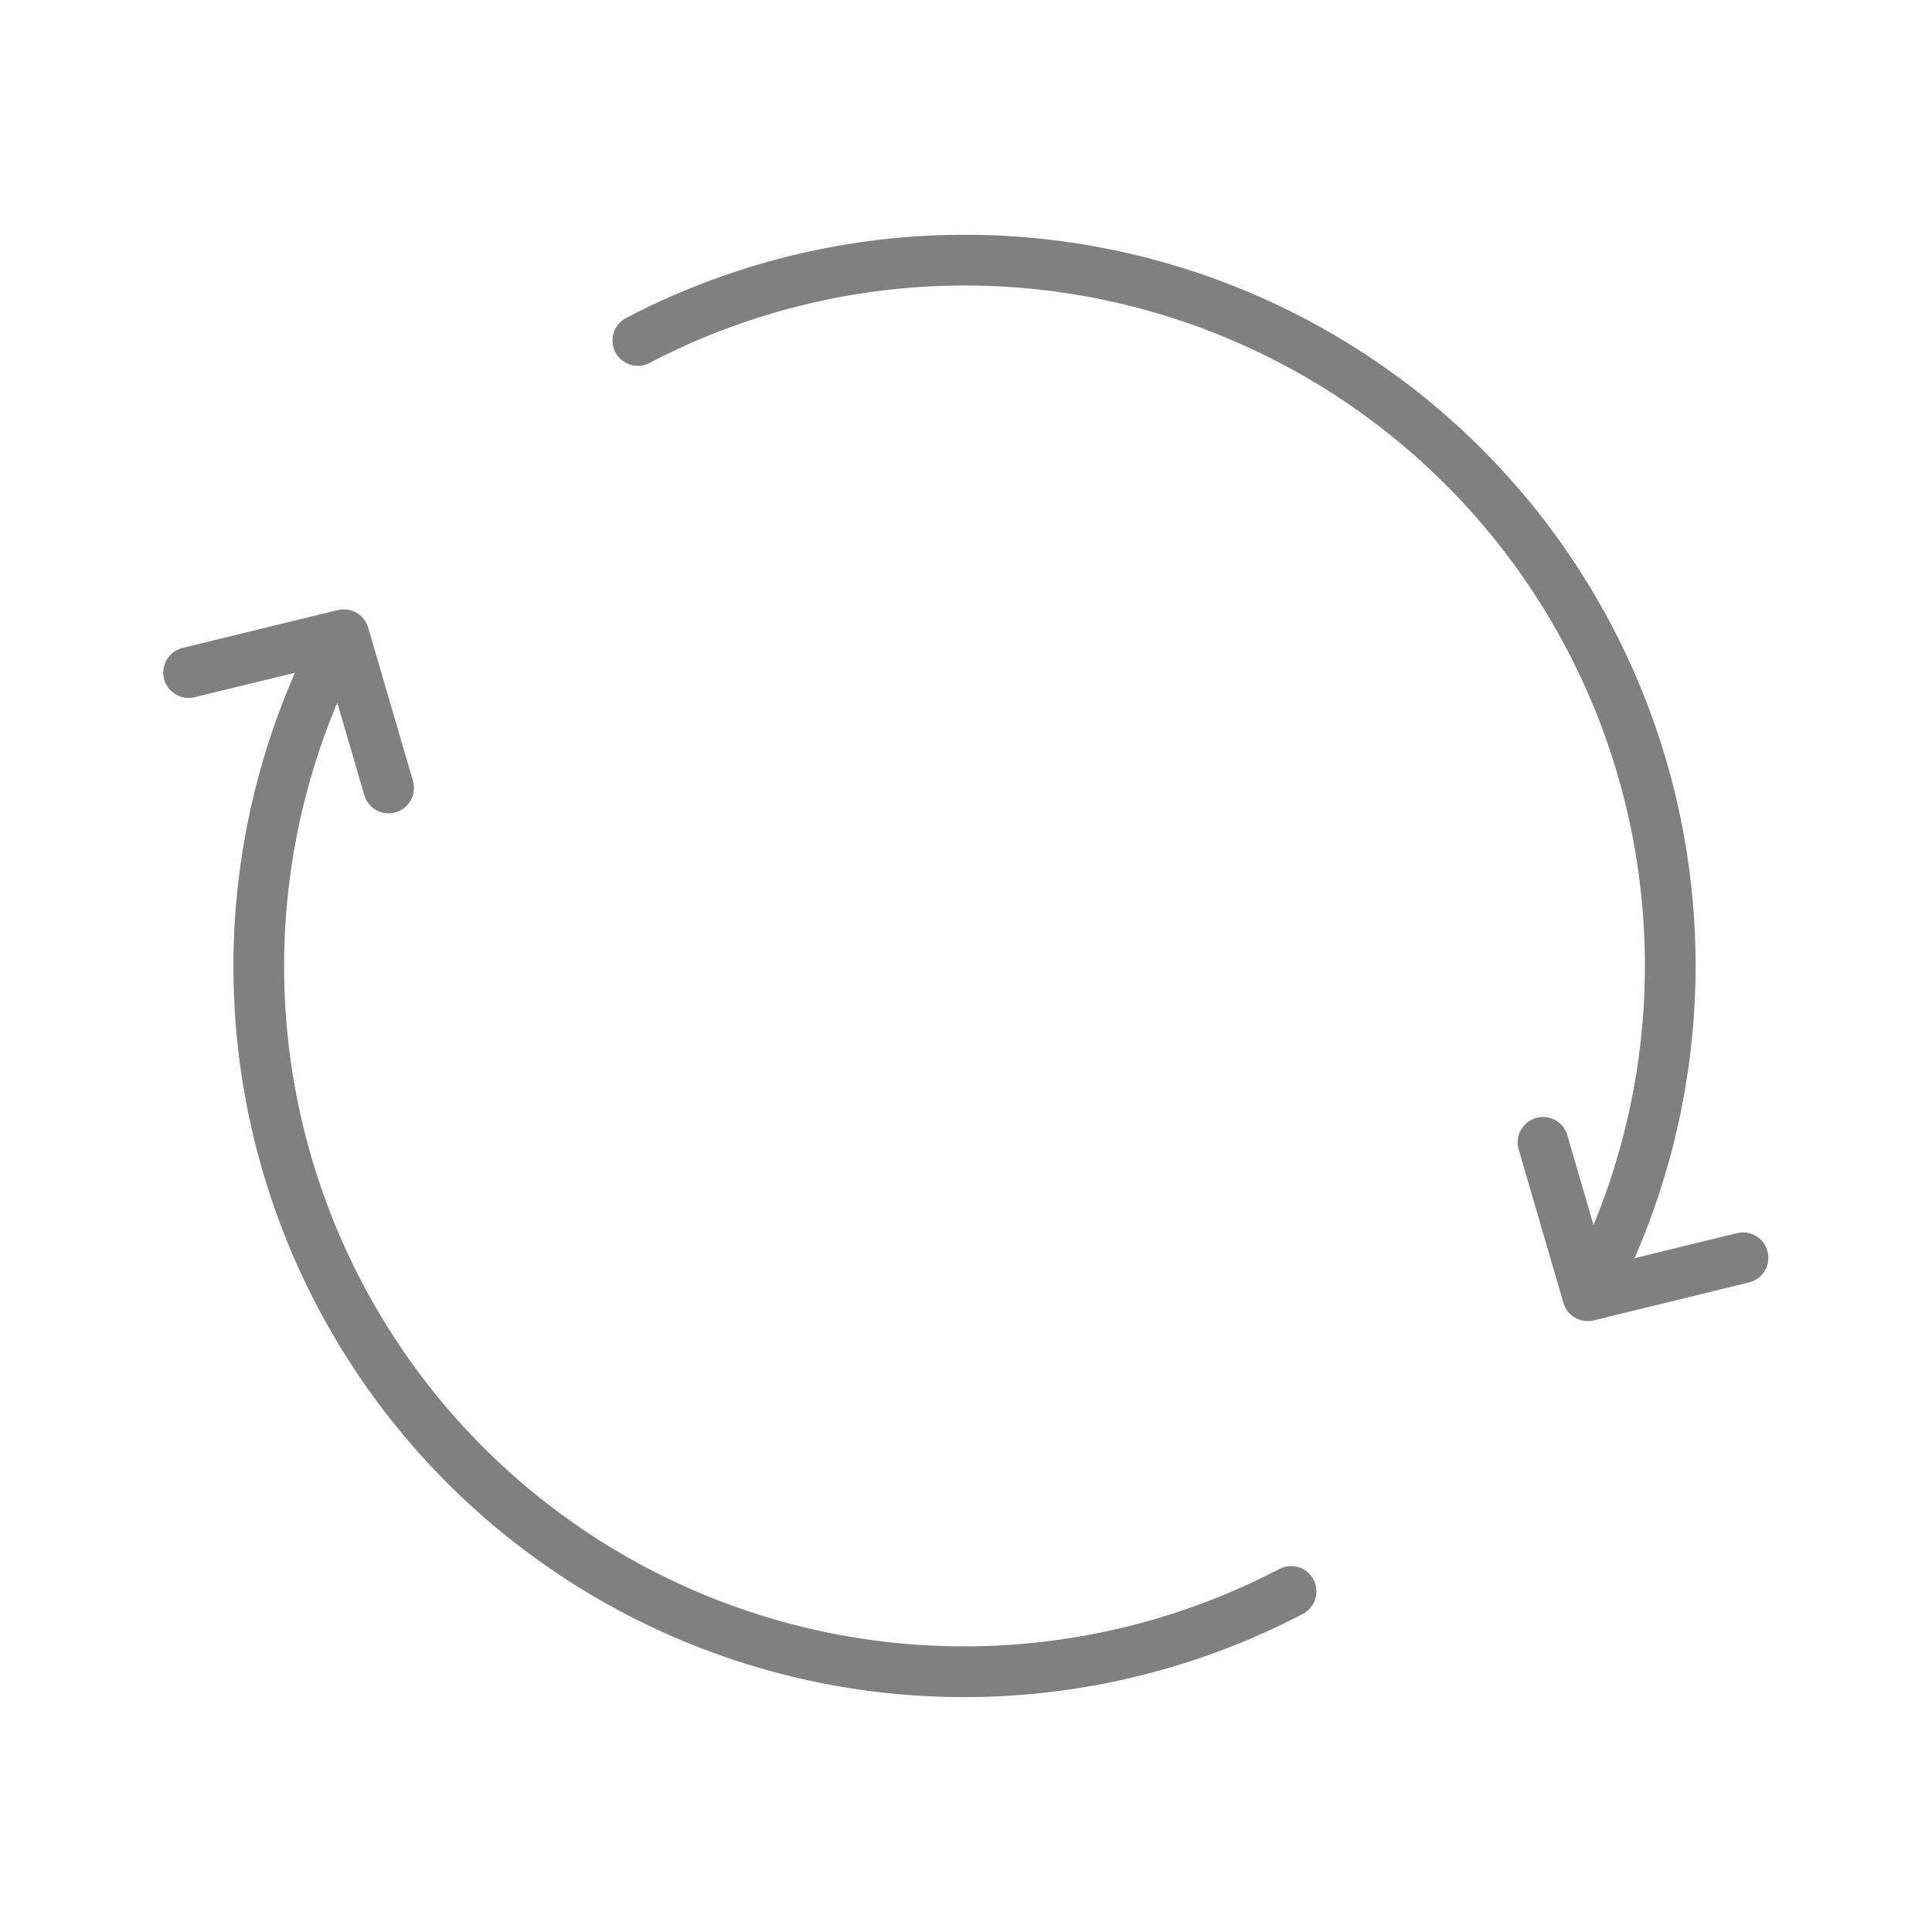 <?xml version="1.0" ?><svg height="72" id="svg1025" version="1.1" viewBox="0 0 19.05 19.05" width="72" xmlns="http://www.w3.org/2000/svg" xmlns:inkscape="http://www.inkscape.org/namespaces/inkscape" xmlns:sodipodi="http://sodipodi.sourceforge.net/DTD/sodipodi-0.dtd" xmlns:svg="http://www.w3.org/2000/svg"><defs id="defs1022"/><g id="layer1" style="opacity:1"><g id="g16882" style="stroke-width:0.776" transform="matrix(1.244,0.333,-0.334,1.246,3.461,-4.331)"><path d="M 13.659,9.779 12.586,10.366 11.951,9.322" id="path1927-6" style="font-variation-settings:normal;fill:none;fill-opacity:1;stroke:#808080;stroke-width:0.388;stroke-linecap:round;stroke-linejoin:round;stroke-miterlimit:4;stroke-dasharray:none;stroke-dashoffset:0;stroke-opacity:1;paint-order:markers fill stroke;stop-color:#000000"/><path d="m 3.667,5.19 a 5.403,5.395 0 0 1 6.357,-0.7 5.403,5.395 0 0 1 2.572,5.848" id="path15024" style="font-variation-settings:normal;fill:none;fill-opacity:1;fill-rule:evenodd;stroke:#808080;stroke-width:0.388;stroke-linecap:round;stroke-linejoin:round;stroke-miterlimit:4;stroke-dasharray:none;stroke-dashoffset:0;stroke-opacity:1;paint-order:markers fill stroke;stop-color:#000000"/><path d="M 10.978,13.136 A 5.403,5.395 0 0 1 4.621,13.836 5.403,5.395 0 0 1 2.05,7.989" id="path15020" style="font-variation-settings:normal;fill:none;fill-opacity:1;fill-rule:evenodd;stroke:#808080;stroke-width:0.388;stroke-linecap:round;stroke-linejoin:round;stroke-miterlimit:4;stroke-dasharray:none;stroke-dashoffset:0;stroke-opacity:1;paint-order:markers fill stroke;stop-color:#000000"/><path d="M 1.003,8.53 2.076,7.944 2.711,8.987" id="path15417" style="font-variation-settings:normal;fill:none;fill-opacity:1;stroke:#808080;stroke-width:0.388;stroke-linecap:round;stroke-linejoin:round;stroke-miterlimit:4;stroke-dasharray:none;stroke-dashoffset:0;stroke-opacity:1;paint-order:markers fill stroke;stop-color:#000000"/></g></g></svg>